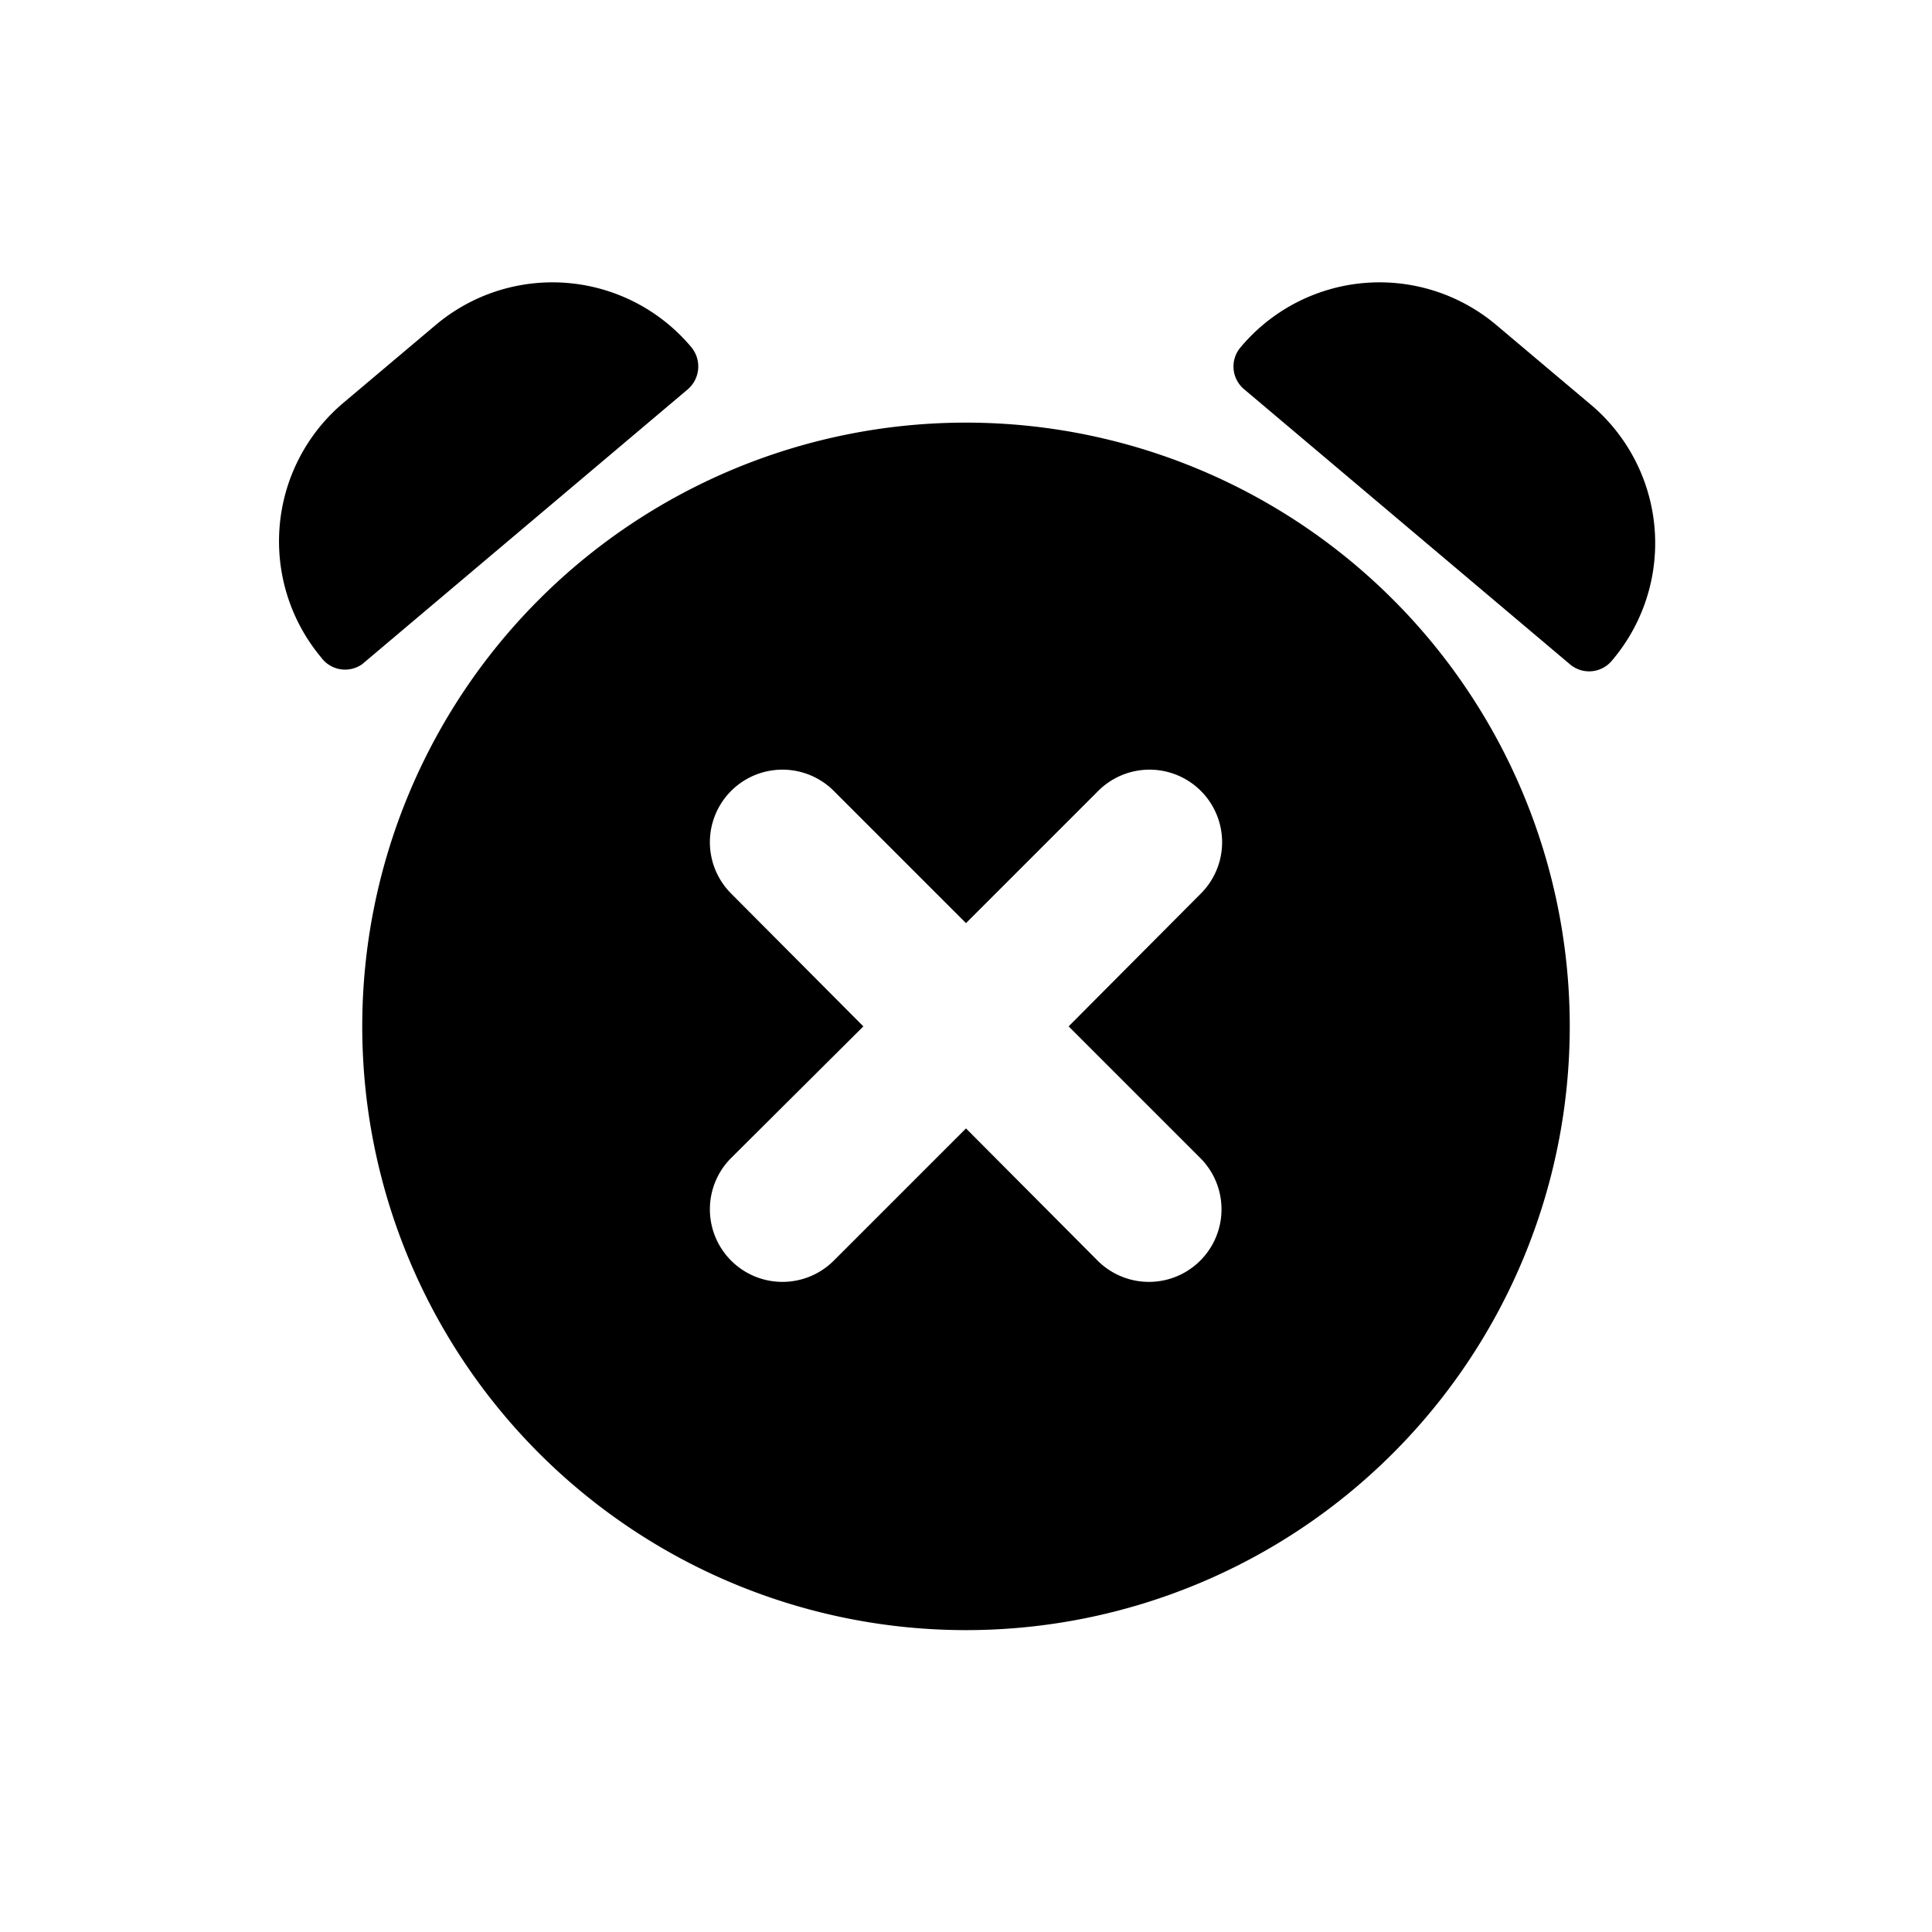 <svg id="icon" xmlns="http://www.w3.org/2000/svg" viewBox="0 0 32 32"><title>alarm-clock-mute</title><path d="M11.39,6.45a.5.5,0,0,0,.06-.7,3,3,0,0,0-4.23-.37L5.69,6.67a3,3,0,0,0-.37,4.22A.49.49,0,0,0,6,11Z"/><path d="M26.31,6.67,24.78,5.38a3,3,0,0,0-4.23.37.49.49,0,0,0,.06.7L26,11a.49.49,0,0,0,.7-.06A3,3,0,0,0,26.31,6.67Z"/><path d="M16,7A10,10,0,1,0,26,17,10,10,0,0,0,16,7Zm3.88,12.18a1.2,1.2,0,0,1-1.7,1.7L16,18.69l-2.19,2.19a1.2,1.2,0,1,1-1.7-1.7L14.3,17,12.11,14.8a1.2,1.2,0,0,1,1.7-1.7L16,15.29l2.19-2.19a1.2,1.2,0,0,1,1.7,1.7L17.7,17Z"/></svg>